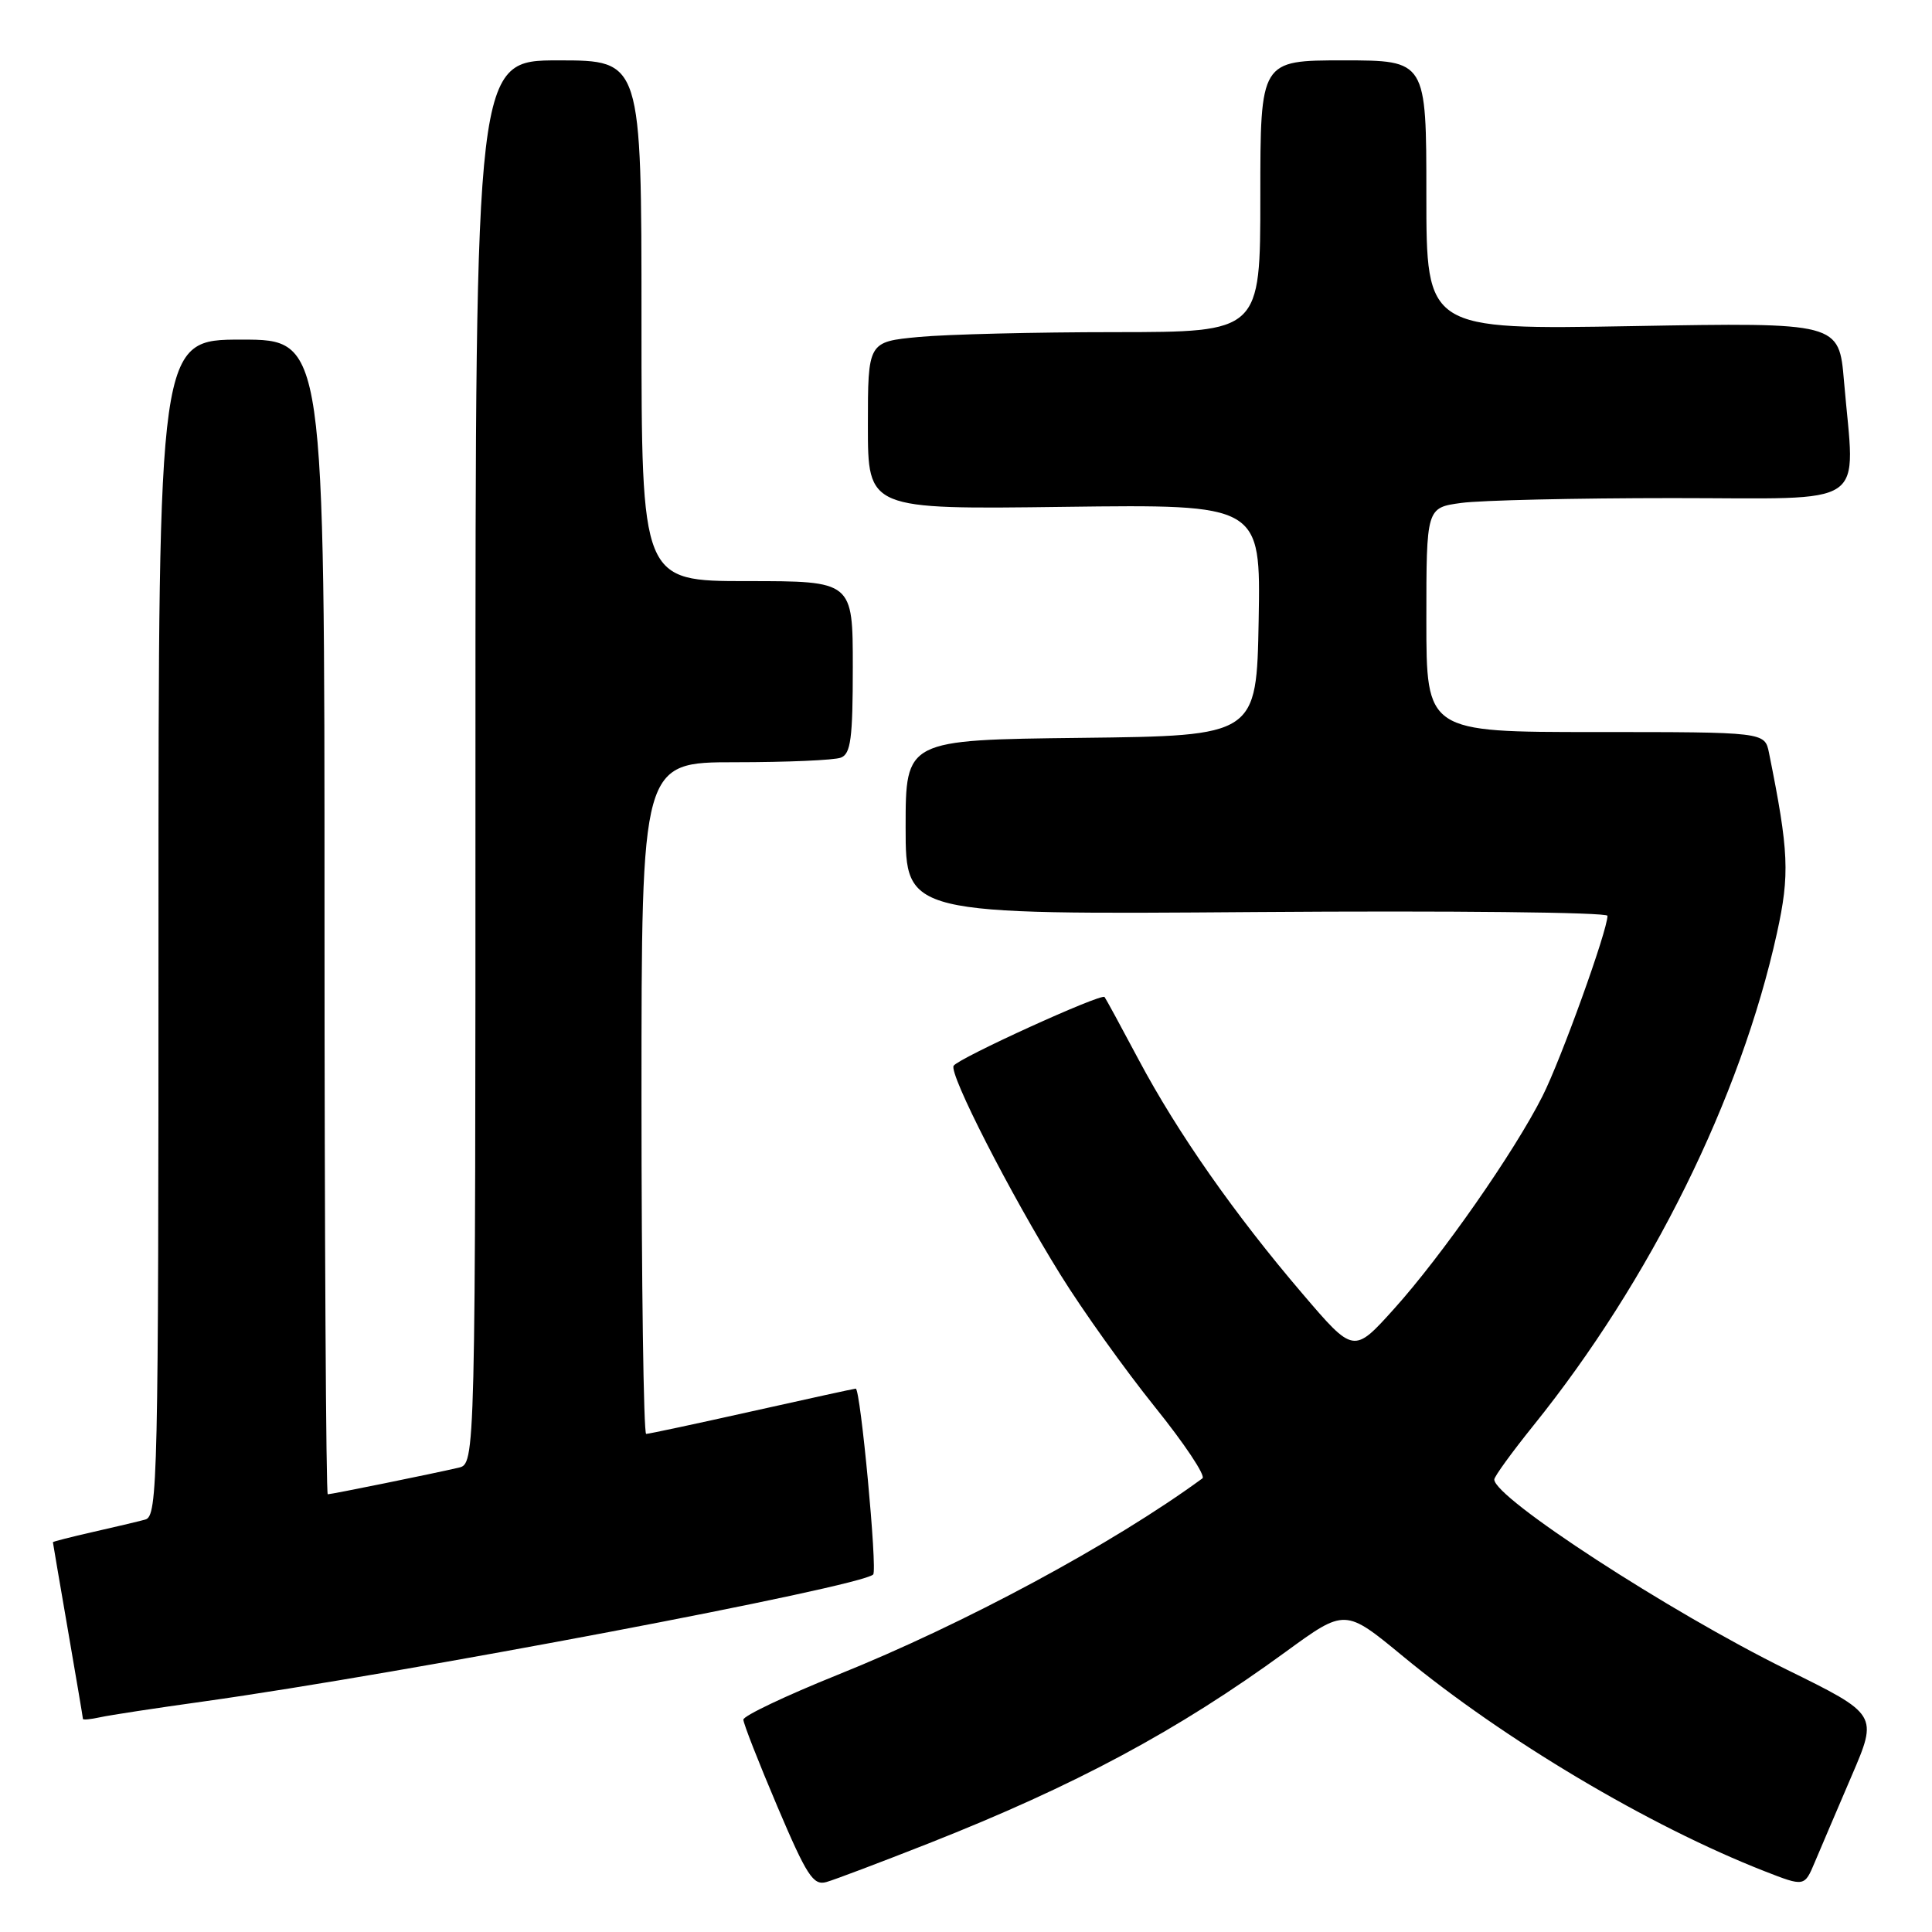 <?xml version="1.0" encoding="UTF-8" standalone="no"?>
<!DOCTYPE svg PUBLIC "-//W3C//DTD SVG 1.1//EN" "http://www.w3.org/Graphics/SVG/1.1/DTD/svg11.dtd" >
<svg xmlns="http://www.w3.org/2000/svg" xmlns:xlink="http://www.w3.org/1999/xlink" version="1.1" viewBox="0 0 256 256">
 <g >
 <path fill="currentColor"
d=" M 123.00 244.28 C 142.49 236.59 156.03 229.33 170.37 218.87 C 178.23 213.14 178.23 213.14 185.87 219.44 C 199.30 230.53 218.52 241.96 233.80 247.94 C 239.10 250.01 239.10 250.01 240.47 246.75 C 241.22 244.96 243.42 239.83 245.34 235.34 C 248.85 227.18 248.85 227.18 236.67 221.19 C 221.19 213.56 198.00 198.48 198.00 196.04 C 198.00 195.65 200.33 192.44 203.17 188.91 C 218.71 169.62 230.64 145.50 235.45 123.66 C 237.17 115.84 237.04 112.85 234.40 99.75 C 233.84 97.00 233.84 97.00 211.42 97.00 C 189.00 97.00 189.00 97.00 189.00 82.14 C 189.00 67.27 189.00 67.27 193.64 66.64 C 196.19 66.29 208.79 66.00 221.64 66.00 C 248.16 66.00 245.79 67.62 244.34 50.52 C 243.68 42.73 243.68 42.73 216.34 43.21 C 189.00 43.69 189.00 43.69 189.00 25.84 C 189.00 8.00 189.00 8.00 178.00 8.00 C 167.00 8.00 167.00 8.00 167.00 26.00 C 167.00 44.00 167.00 44.00 147.75 44.01 C 137.16 44.01 125.46 44.30 121.75 44.65 C 115.00 45.29 115.00 45.29 115.00 56.39 C 115.00 67.50 115.00 67.50 141.03 67.16 C 167.05 66.83 167.05 66.83 166.78 82.16 C 166.50 97.50 166.50 97.50 143.25 97.77 C 120.00 98.04 120.00 98.04 120.00 109.62 C 120.00 121.20 120.00 121.20 166.50 120.85 C 192.08 120.66 213.00 120.88 213.00 121.35 C 213.00 123.30 206.85 140.37 204.39 145.24 C 200.67 152.62 191.05 166.40 184.72 173.43 C 179.37 179.37 179.37 179.37 172.59 171.43 C 163.63 160.95 156.05 150.13 150.88 140.42 C 148.56 136.06 146.53 132.32 146.36 132.11 C 145.94 131.58 126.98 140.22 126.36 141.22 C 125.72 142.27 133.83 158.14 140.53 168.93 C 143.45 173.64 149.07 181.50 153.00 186.39 C 156.94 191.28 159.79 195.56 159.33 195.89 C 147.53 204.54 127.78 215.18 111.00 221.92 C 104.12 224.69 98.50 227.36 98.50 227.86 C 98.50 228.37 100.53 233.54 103.00 239.36 C 106.91 248.56 107.76 249.87 109.50 249.38 C 110.60 249.07 116.67 246.77 123.00 244.28 Z  M 27.00 225.45 C 53.47 221.74 114.08 210.25 115.70 208.63 C 116.28 208.05 114.02 184.00 113.39 184.00 C 113.22 184.00 107.04 185.35 99.66 187.00 C 92.28 188.65 85.96 190.00 85.62 190.00 C 85.28 190.00 85.00 169.98 85.00 145.50 C 85.00 101.00 85.00 101.00 97.42 101.00 C 104.25 101.00 110.55 100.73 111.42 100.39 C 112.73 99.89 113.00 97.86 113.00 88.39 C 113.00 77.00 113.00 77.00 99.00 77.00 C 85.00 77.00 85.00 77.00 85.00 42.50 C 85.00 8.00 85.00 8.00 74.00 8.00 C 63.00 8.00 63.00 8.00 63.00 100.98 C 63.00 193.96 63.00 193.96 60.75 194.48 C 57.31 195.28 43.93 198.00 43.43 198.00 C 43.20 198.00 43.00 163.57 43.00 121.50 C 43.00 45.00 43.00 45.00 32.00 45.00 C 21.00 45.00 21.00 45.00 21.00 122.93 C 21.00 196.30 20.90 200.89 19.25 201.35 C 18.29 201.61 15.14 202.36 12.25 203.01 C 9.36 203.67 7.00 204.27 7.01 204.35 C 7.01 204.43 7.91 209.68 9.00 216.00 C 10.09 222.32 10.99 227.62 10.99 227.77 C 11.00 227.92 12.01 227.82 13.25 227.55 C 14.49 227.27 20.68 226.33 27.00 225.45 Z "/>
</g>
</svg>